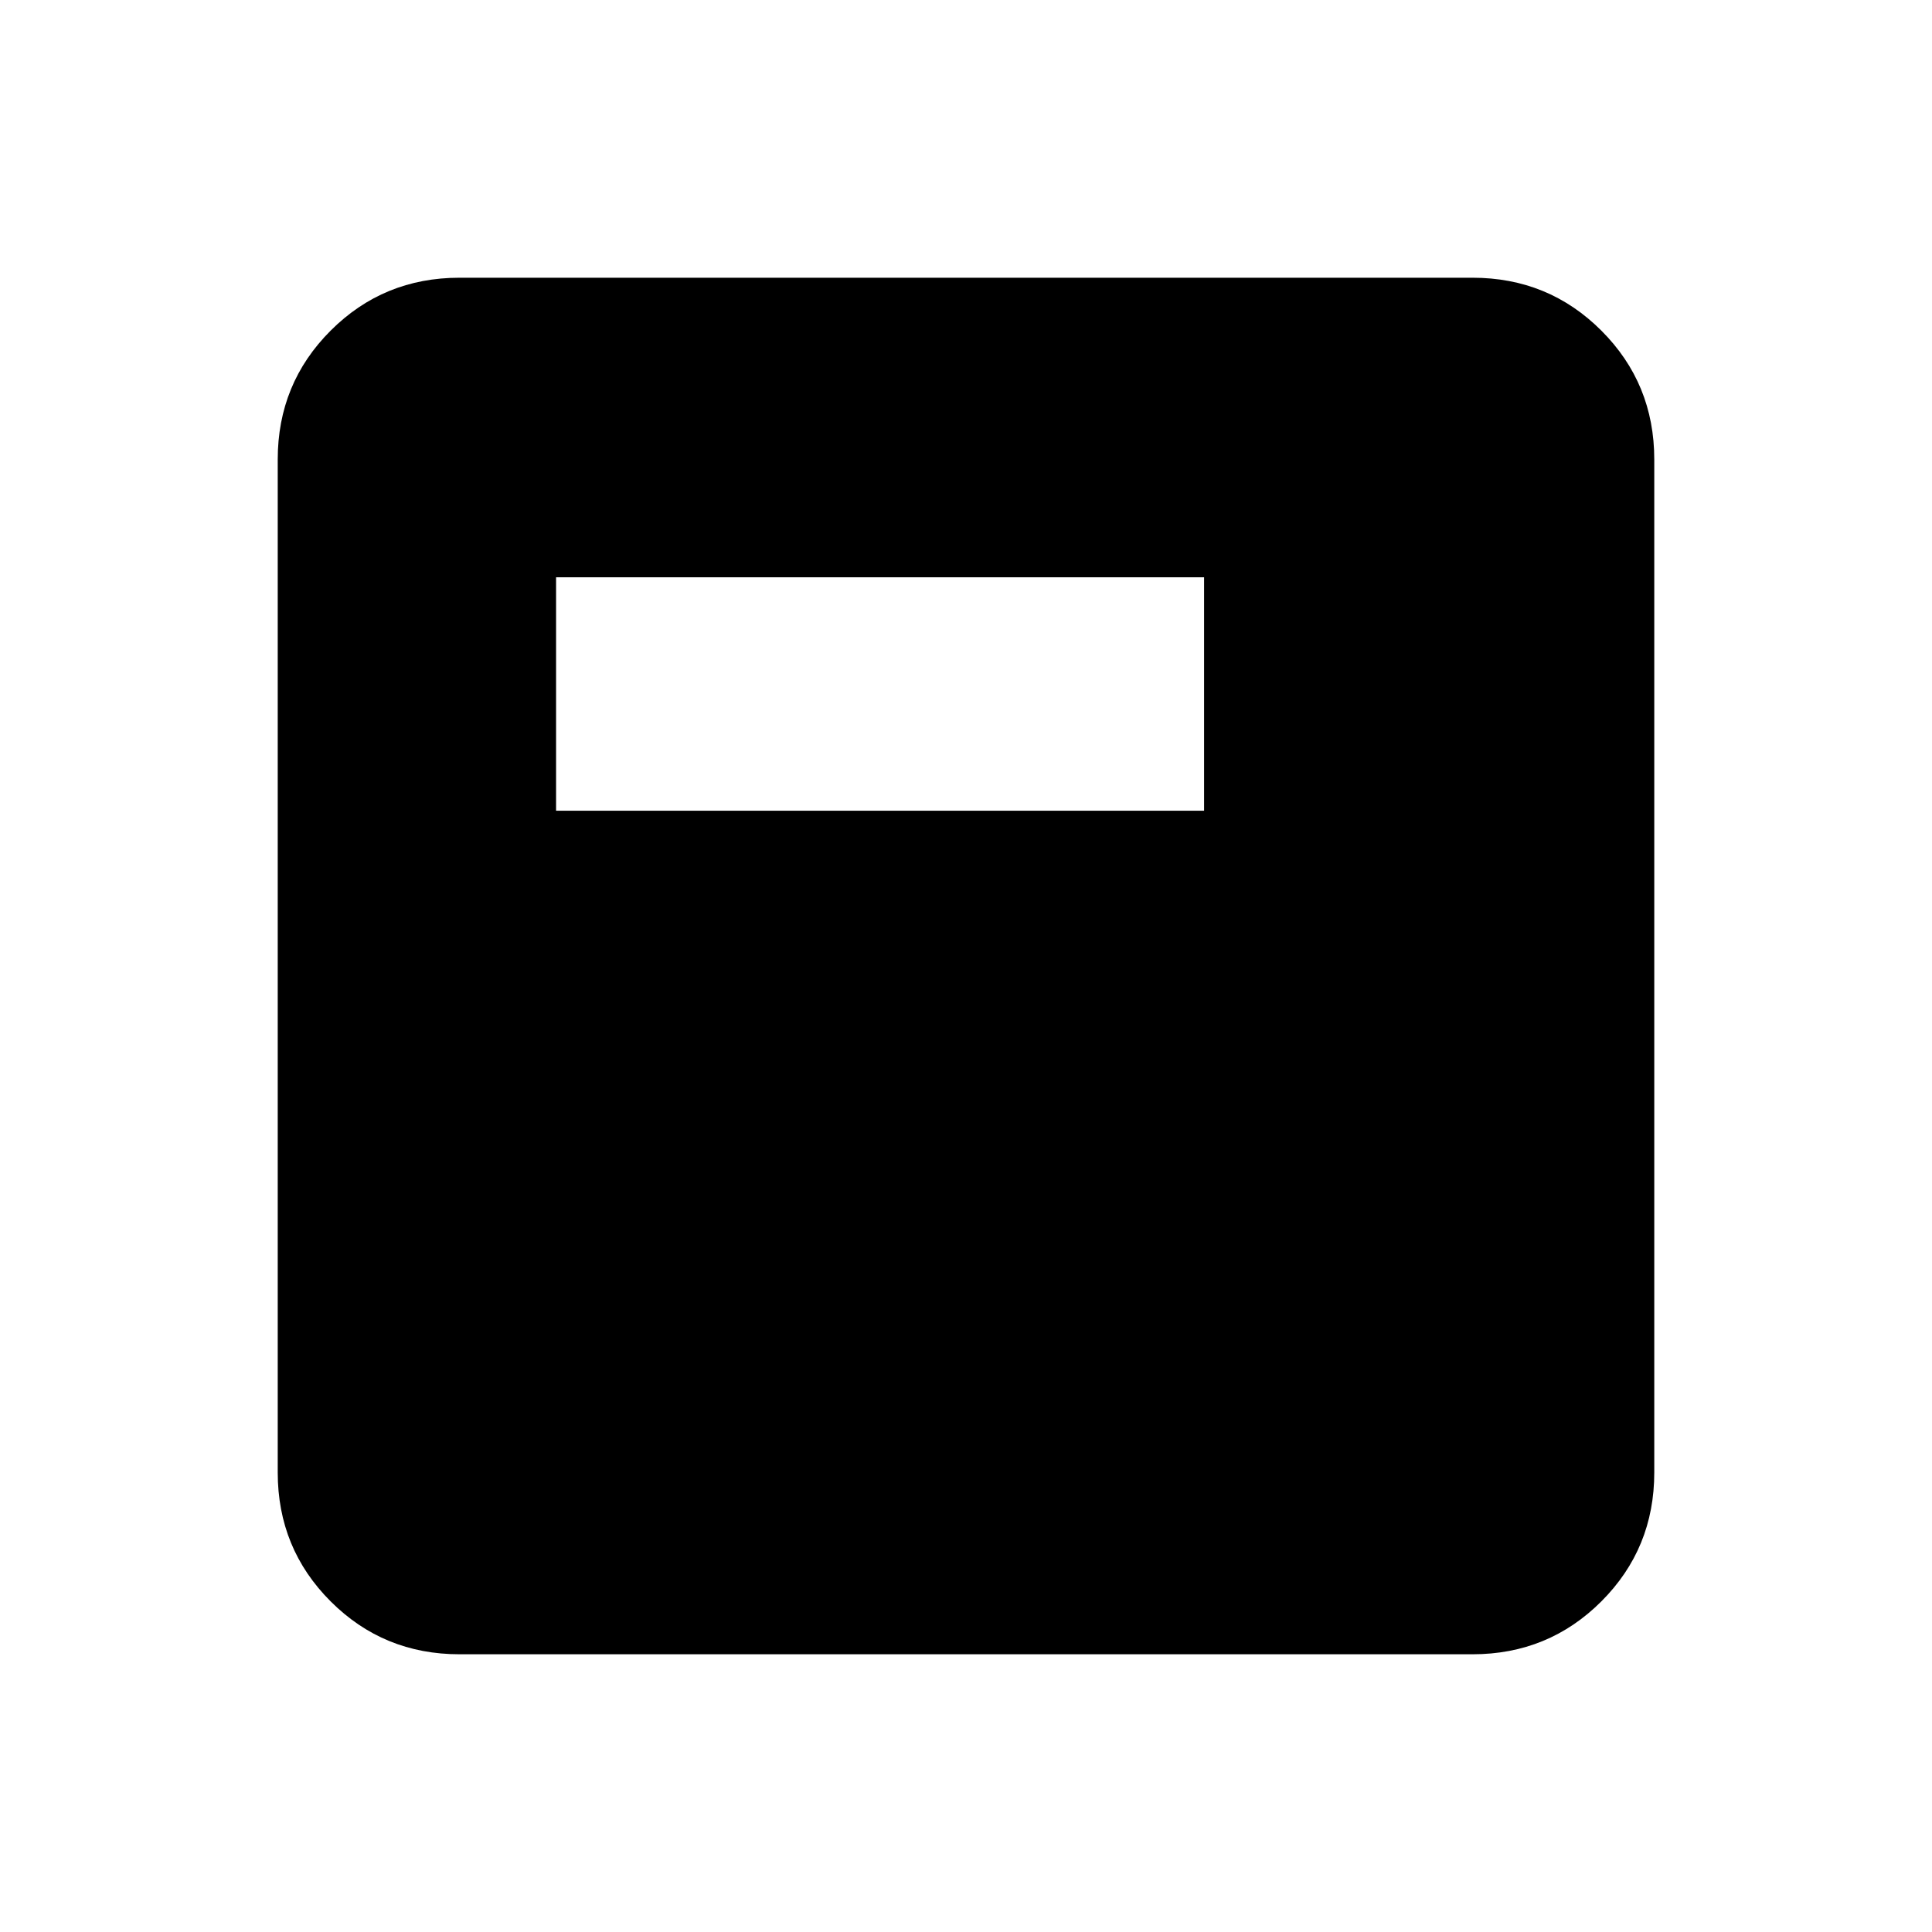 <svg xmlns="http://www.w3.org/2000/svg" height="20" viewBox="0 -960 960 960" width="20"><path d="M228.309-138.001q-37.733 0-64.02-26.288-26.288-26.287-26.288-64.02v-503.382q0-37.733 26.288-64.02 26.287-26.288 64.02-26.288h503.382q37.733 0 64.02 26.288 26.288 26.287 26.288 64.02v503.382q0 37.733-26.288 64.02-26.287 26.288-64.02 26.288H228.309Zm48-419.154h321.998v-115.999H276.309v115.999Z"/></svg>